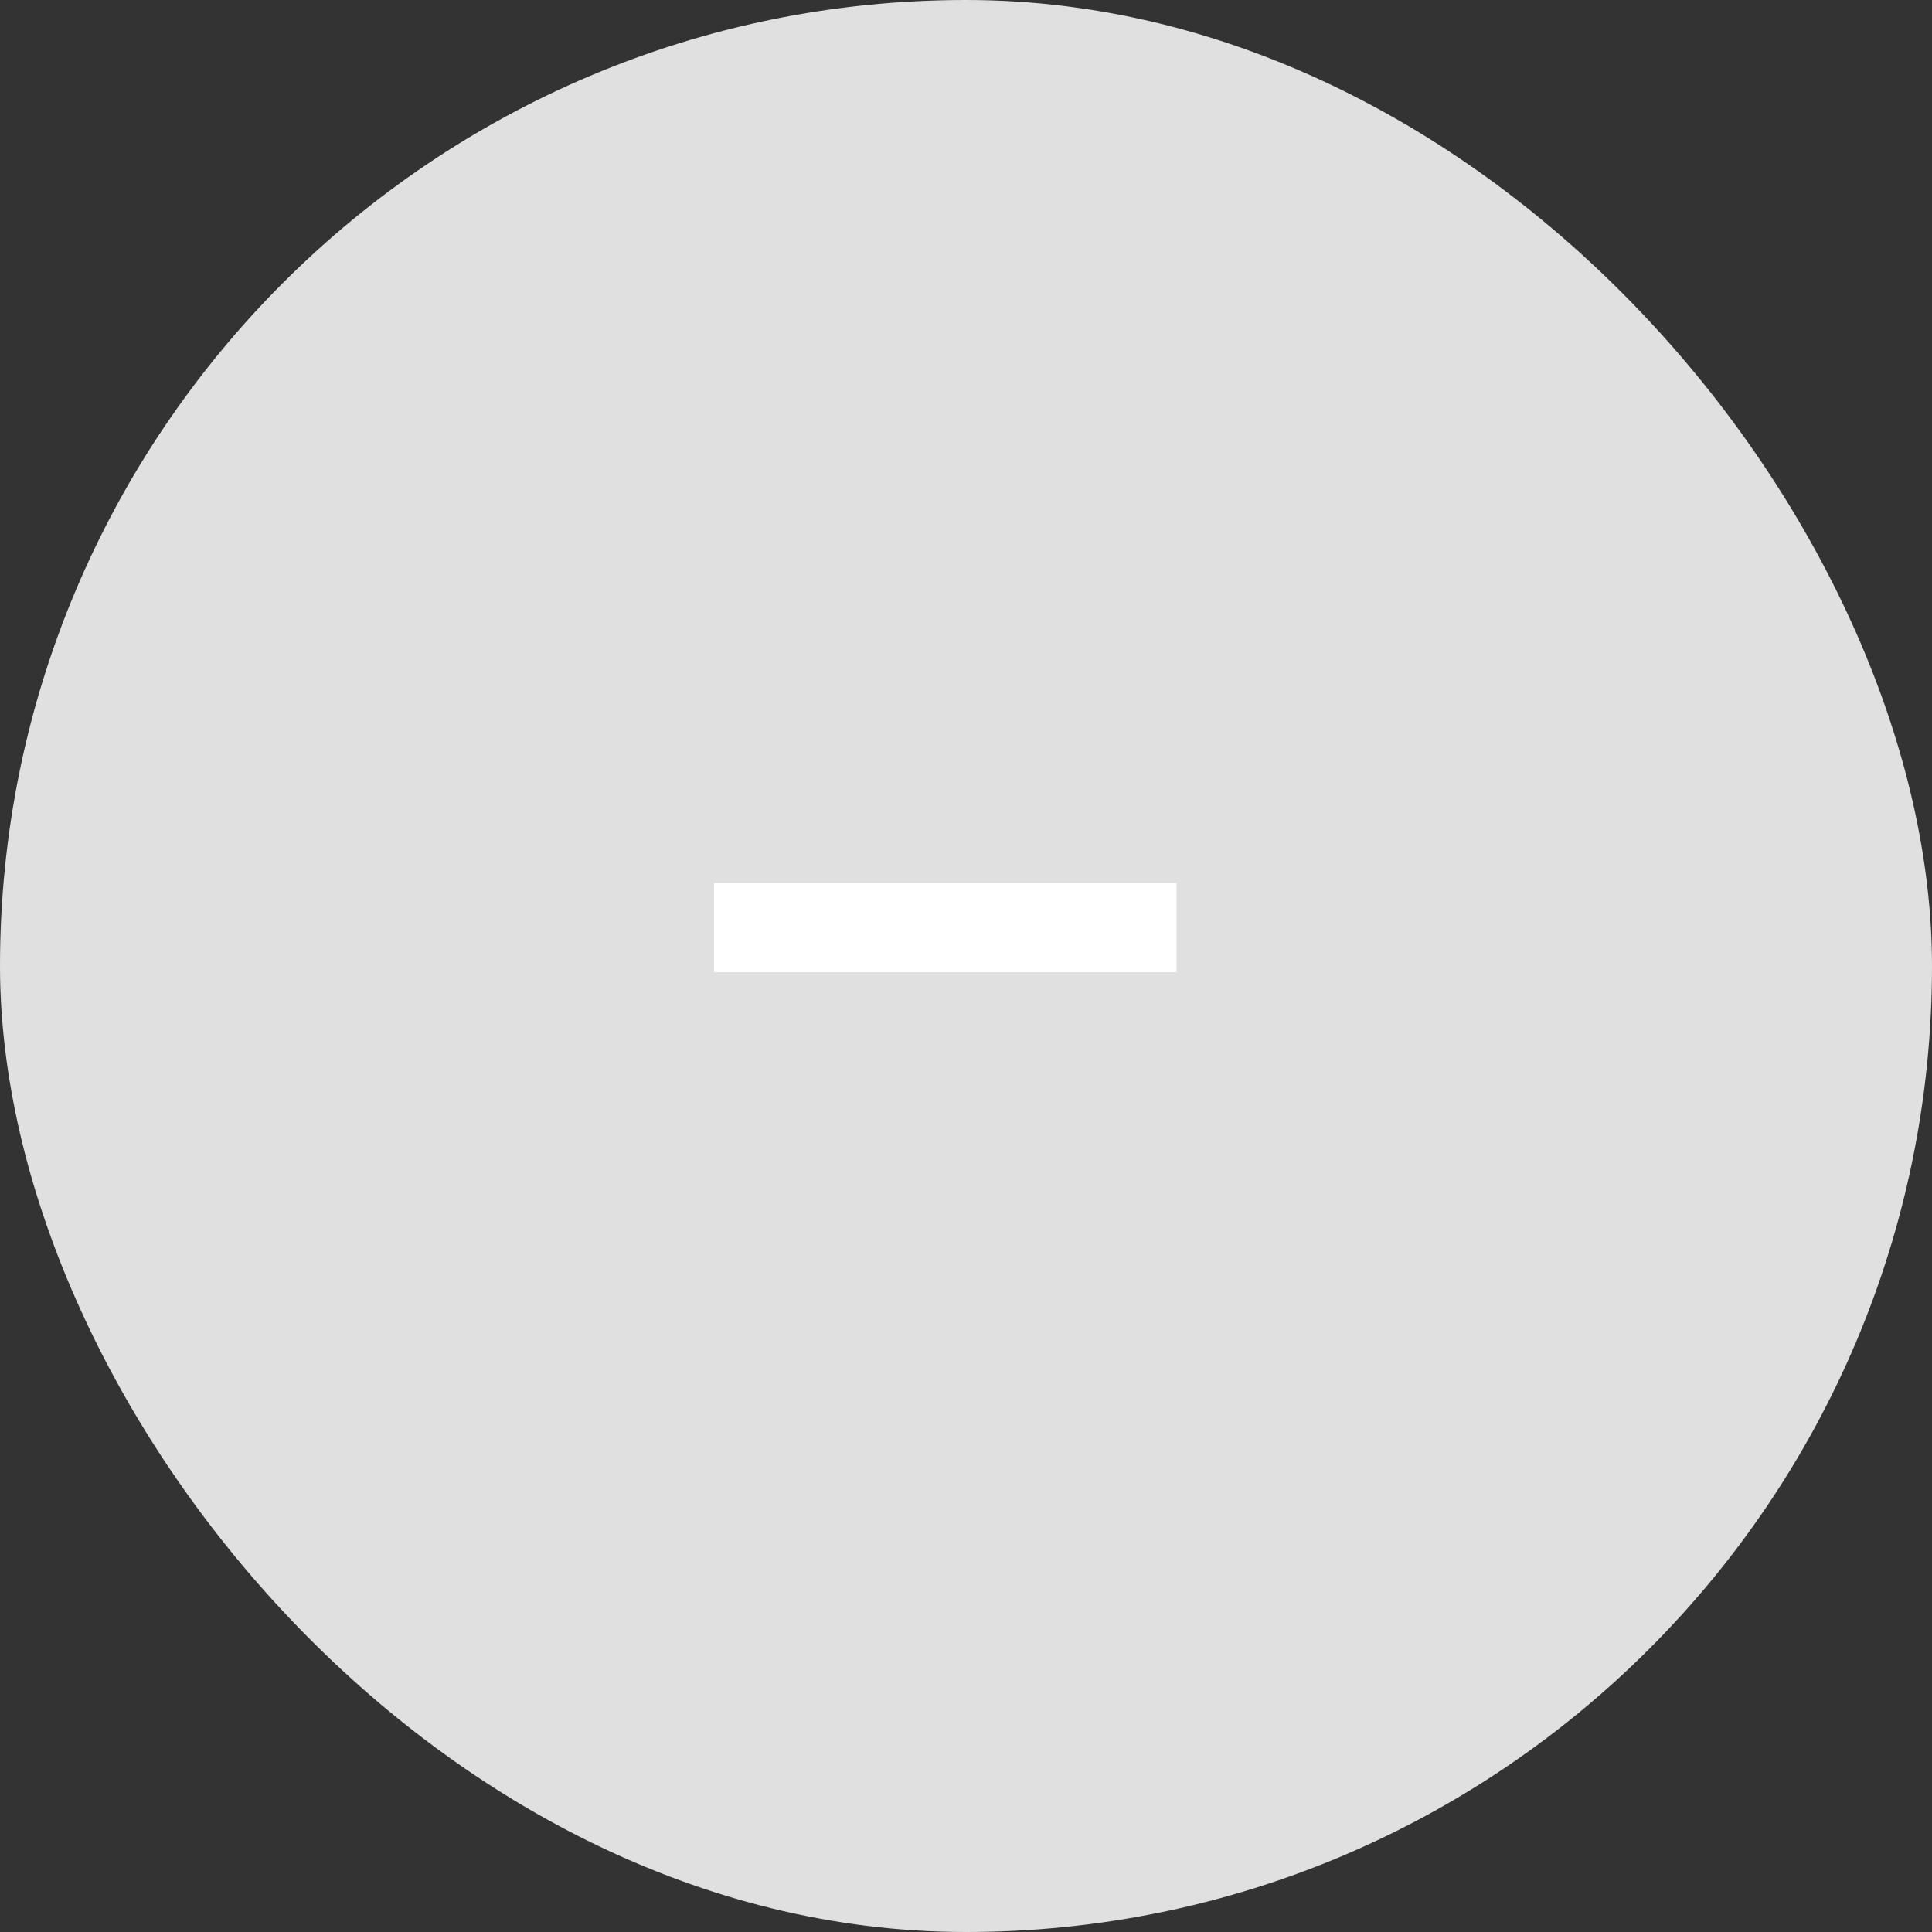 <svg width="20" height="20" viewBox="0 0 20 20" fill="none" xmlns="http://www.w3.org/2000/svg">
<rect x="0" y="0" width="20" height="20" fill="#333333" stroke="none"/>
<rect width="20" height="20" rx="10" fill="#E0E0E0"/>
<path d="M7.391 10.064H12.179V9.14H7.391V10.064Z" fill="white"/>
</svg>
